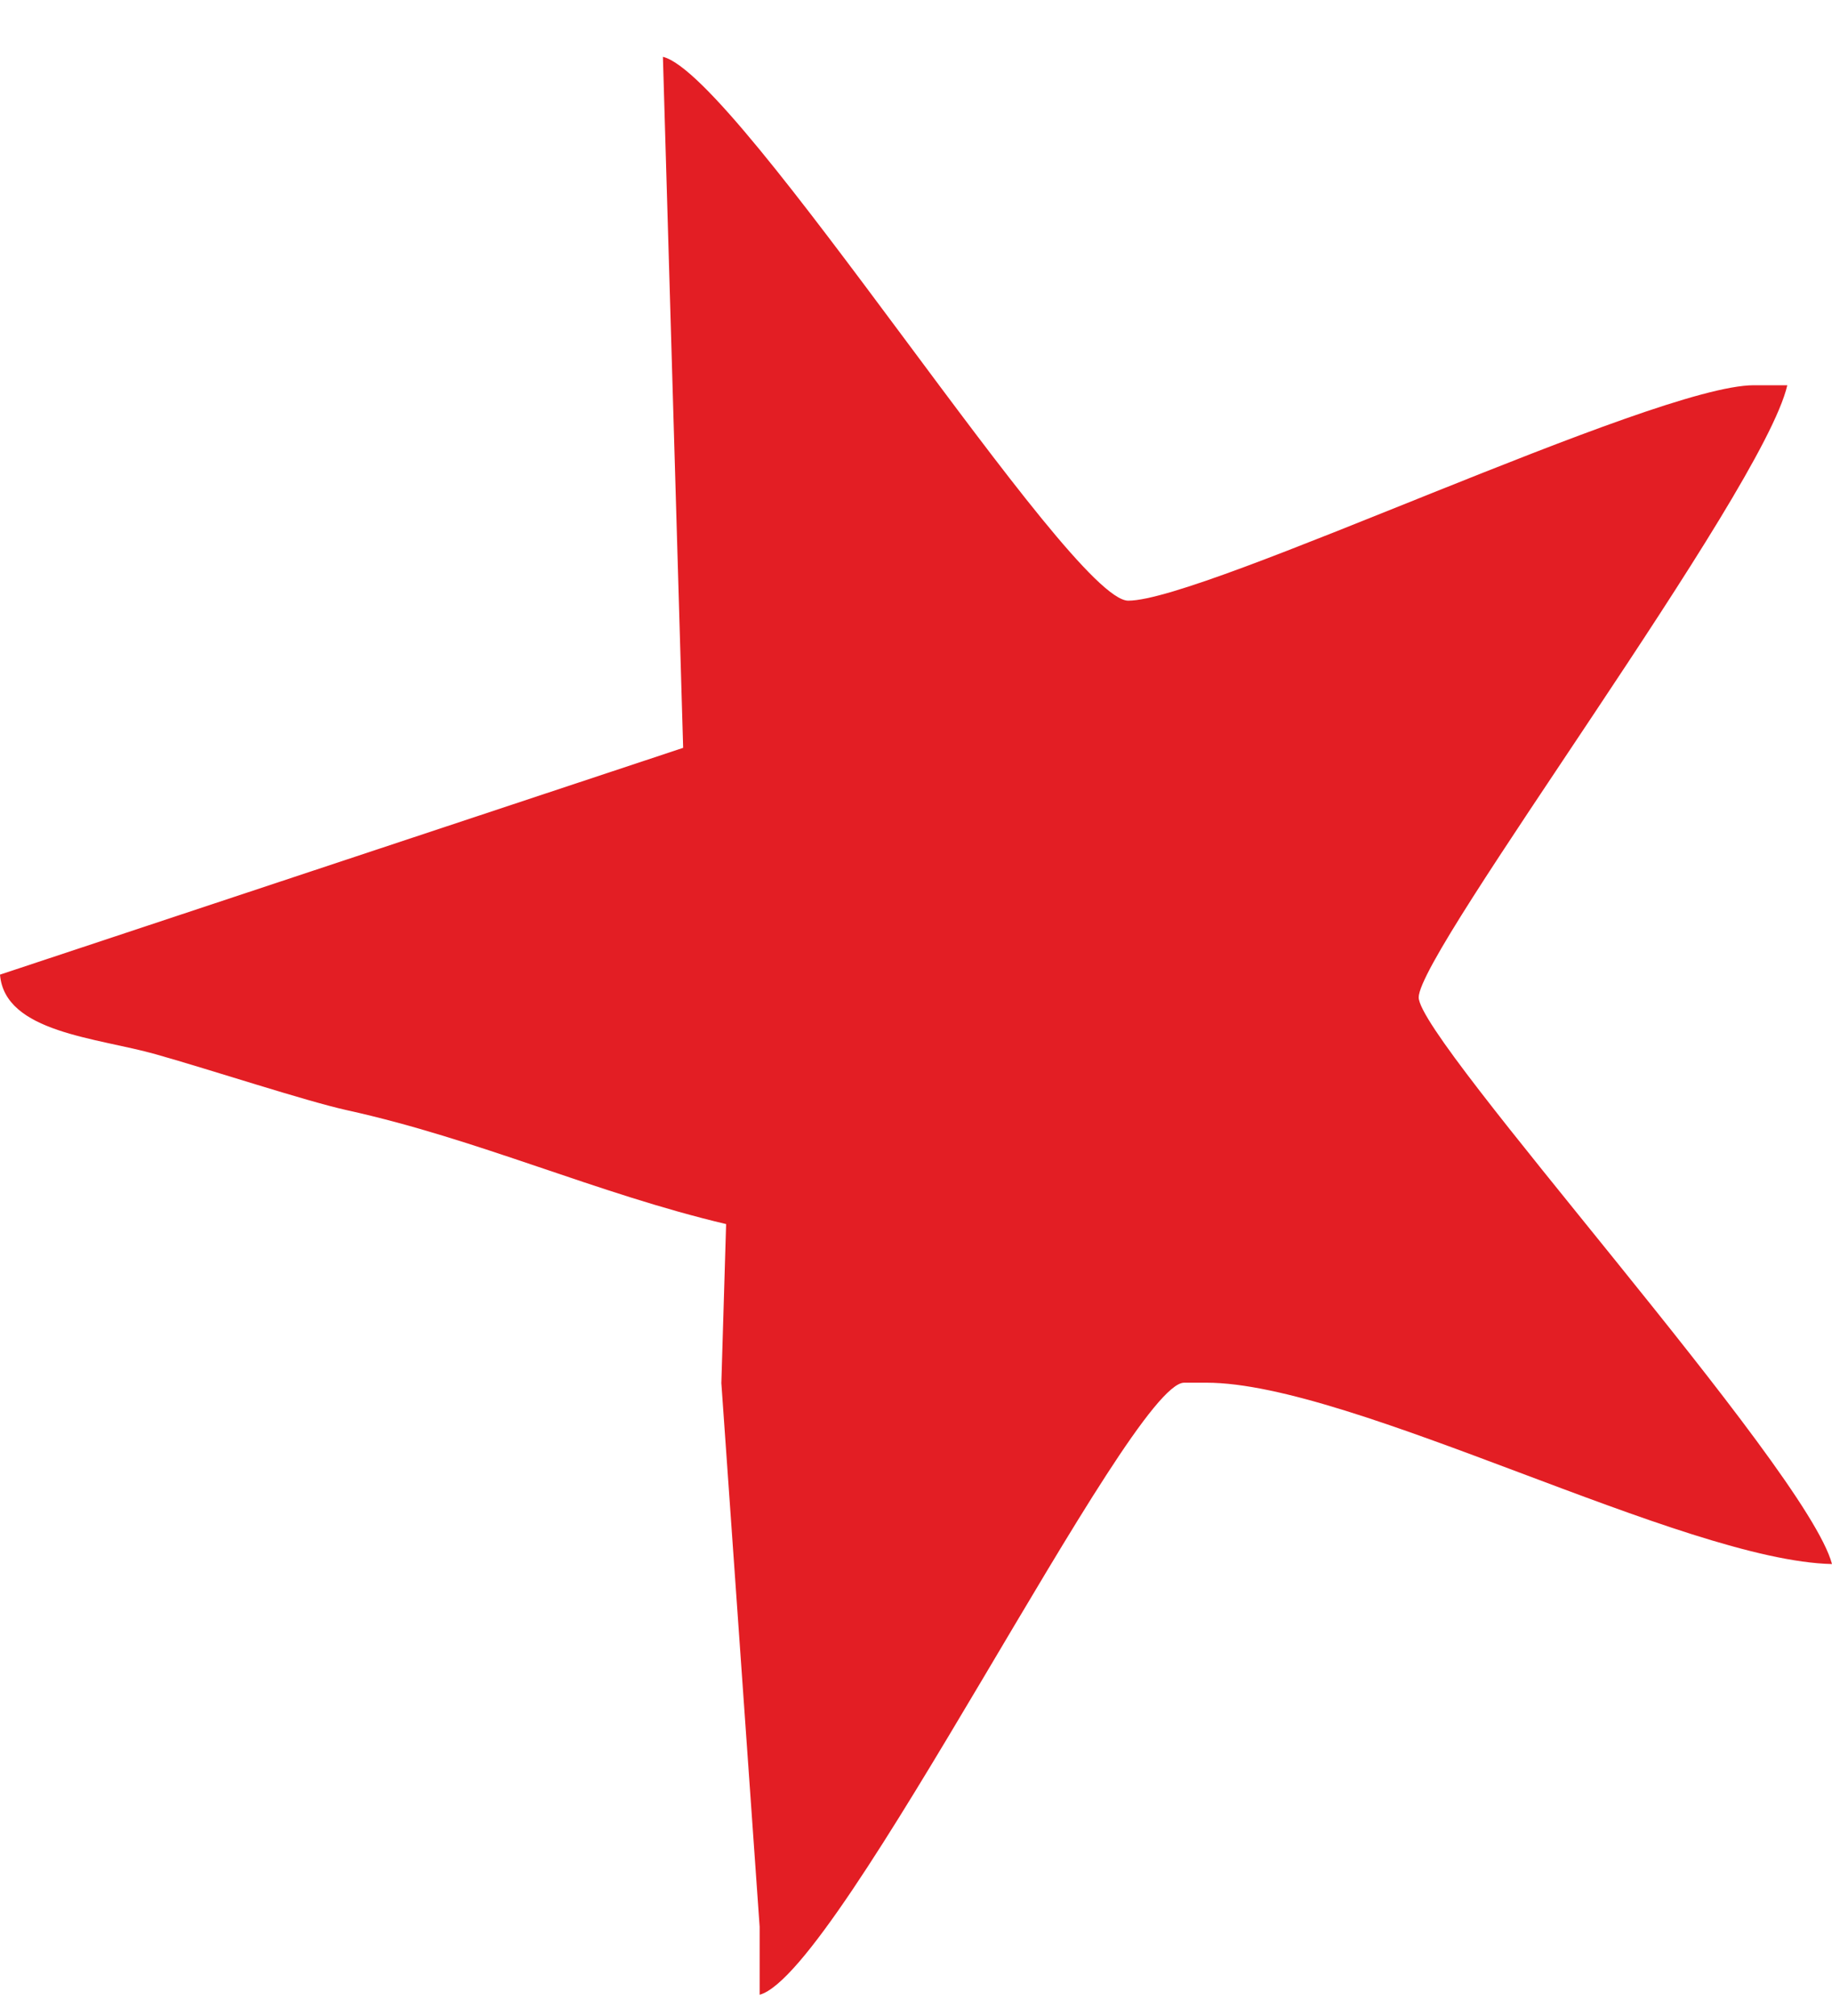 <svg width="20" height="22" viewBox="0 0 20 22" fill="none" xmlns="http://www.w3.org/2000/svg">
<path fill-rule="evenodd" clip-rule="evenodd" d="M7.458 8.161L0 10.636C0.052 11.269 1.061 11.323 1.704 11.506C2.293 11.672 3.339 12.016 3.786 12.115C5.227 12.432 6.509 13.023 7.927 13.358L7.875 15.093L8.293 21.026V21.768C9.175 21.529 12.332 15.089 12.927 15.089L13.171 15.089C14.768 15.089 18.377 17.032 20 17.068C19.723 16.016 15.488 11.364 15.488 10.884C15.488 10.376 19.243 5.375 19.512 4.204L19.146 4.204C18.055 4.204 13.154 6.555 12.317 6.555C11.675 6.555 8.072 0.822 7.237 0.62L7.458 8.161Z" fill="#E31E24"/>
</svg>
